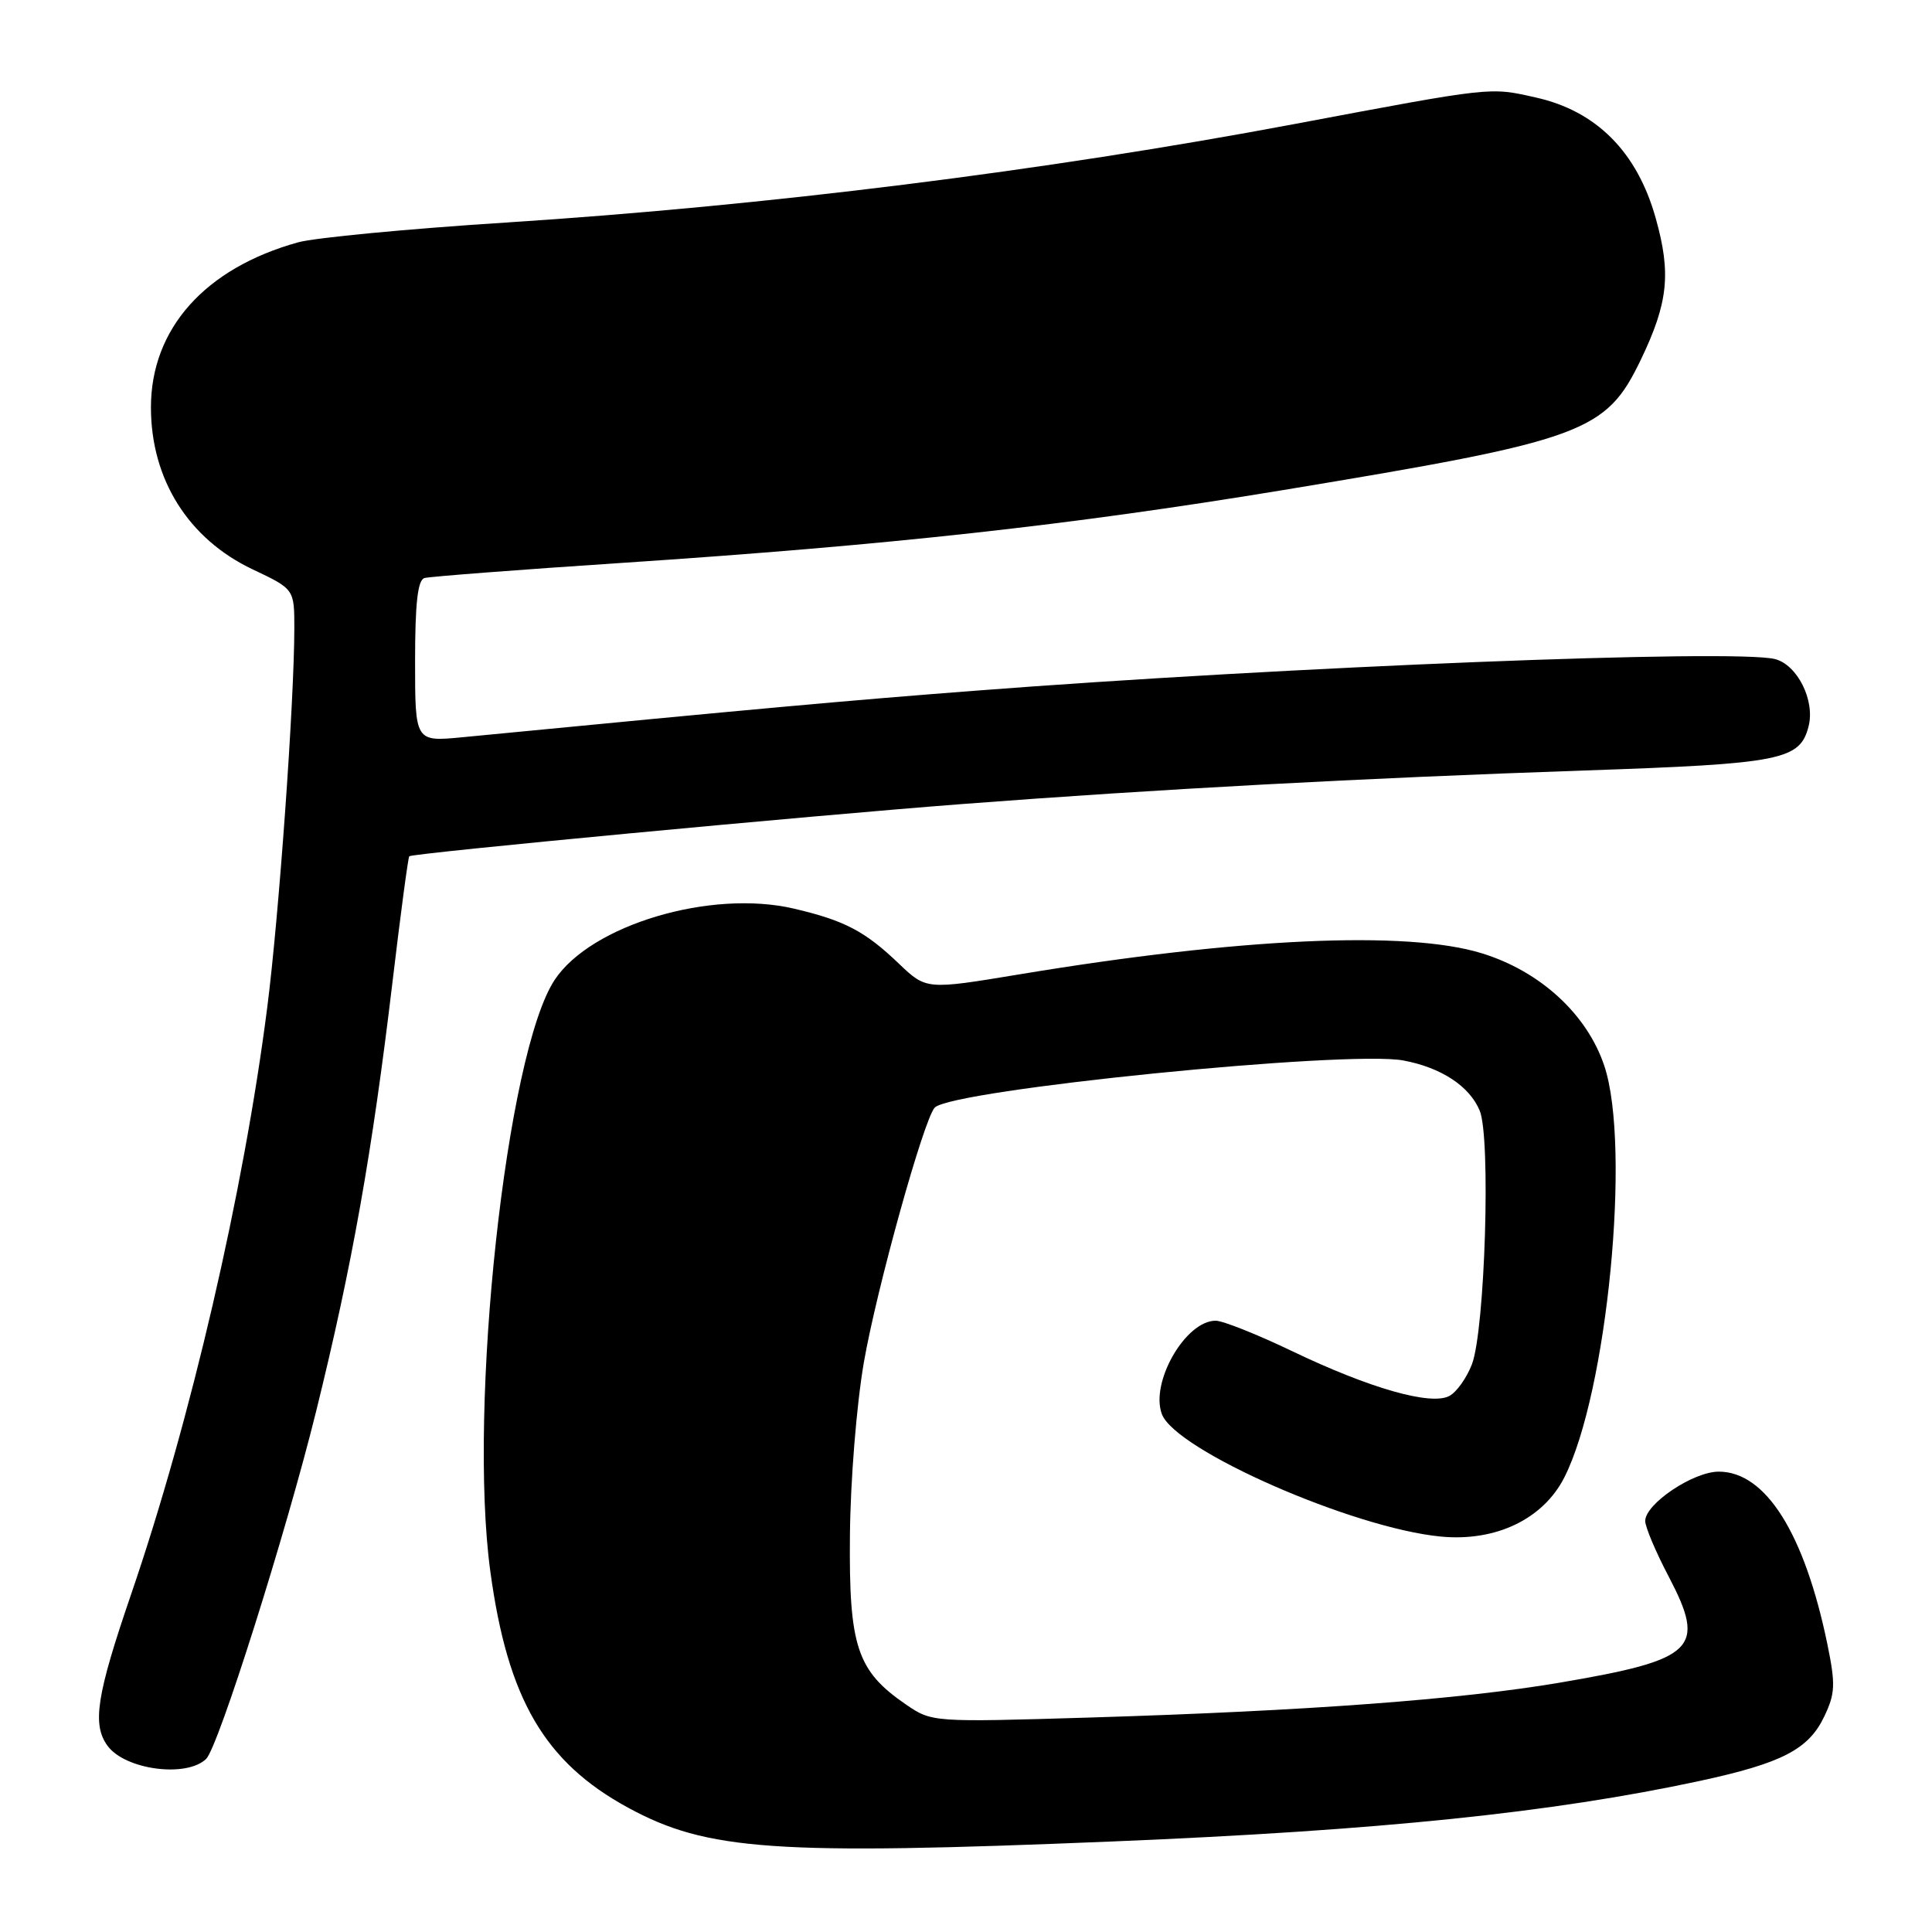 <?xml version="1.0" encoding="UTF-8" standalone="no"?>
<!DOCTYPE svg PUBLIC "-//W3C//DTD SVG 1.1//EN" "http://www.w3.org/Graphics/SVG/1.1/DTD/svg11.dtd" >
<svg xmlns="http://www.w3.org/2000/svg" xmlns:xlink="http://www.w3.org/1999/xlink" version="1.1" viewBox="0 0 256 256">
 <g >
 <path fill="currentColor"
d=" M 147.50 244.00 C 182.87 242.54 205.65 240.19 225.19 235.99 C 236.12 233.63 239.65 231.81 241.73 227.43 C 243.18 224.39 243.23 223.19 242.13 217.83 C 239.09 203.15 233.96 195.00 227.74 195.00 C 224.36 195.00 218.00 199.27 218.00 201.54 C 218.00 202.33 219.39 205.63 221.10 208.88 C 226.13 218.49 224.68 219.90 206.62 222.97 C 193.43 225.20 173.29 226.70 144.50 227.58 C 123.57 228.21 123.49 228.21 120.05 225.86 C 113.55 221.40 112.48 218.19 112.62 203.50 C 112.68 196.21 113.50 186.11 114.47 180.50 C 116.17 170.72 122.43 148.23 123.86 146.76 C 126.17 144.39 178.52 139.13 185.96 140.52 C 190.98 141.46 194.73 143.93 196.07 147.17 C 197.56 150.76 196.77 176.21 195.04 180.77 C 194.35 182.57 193.01 184.46 192.05 184.97 C 189.61 186.28 181.49 183.96 171.25 179.05 C 166.60 176.82 162.03 175.00 161.08 175.00 C 157.08 175.00 152.37 183.20 153.96 187.39 C 155.78 192.18 179.22 202.47 190.88 203.60 C 198.18 204.31 204.47 201.30 207.28 195.77 C 212.97 184.57 216.14 151.97 212.59 141.26 C 210.31 134.41 204.11 128.70 196.33 126.31 C 186.43 123.26 164.22 124.27 135.12 129.10 C 122.74 131.15 122.74 131.15 119.12 127.70 C 114.61 123.38 111.91 121.97 105.21 120.40 C 94.19 117.82 78.31 122.55 73.49 129.85 C 67.09 139.53 62.00 186.36 64.97 208.21 C 67.26 225.11 72.15 233.50 83.21 239.52 C 93.70 245.23 102.59 245.85 147.50 244.00 Z  M 27.32 233.06 C 28.93 231.49 37.89 203.17 41.89 187.00 C 46.66 167.70 49.31 152.77 52.01 130.10 C 53.08 121.09 54.08 113.60 54.23 113.46 C 54.68 113.05 107.10 108.10 127.50 106.54 C 153.23 104.57 180.61 103.10 210.06 102.09 C 236.08 101.20 238.51 100.72 239.65 96.23 C 240.52 92.80 238.15 88.08 235.19 87.33 C 229.81 85.98 170.56 88.33 129.00 91.54 C 112.25 92.83 100.84 93.86 61.25 97.69 C 55.00 98.29 55.00 98.29 55.00 87.61 C 55.00 79.92 55.35 76.84 56.25 76.59 C 56.94 76.40 68.75 75.49 82.50 74.58 C 117.79 72.24 141.74 69.60 170.00 64.94 C 210.01 58.33 212.78 57.32 217.44 47.62 C 221.04 40.11 221.45 36.22 219.39 28.91 C 216.94 20.15 211.54 14.71 203.51 12.92 C 197.34 11.53 197.93 11.47 171.50 16.44 C 138.42 22.66 101.51 27.27 67.00 29.49 C 54.07 30.32 41.70 31.50 39.50 32.11 C 27.15 35.54 20.00 43.57 20.00 53.98 C 20.00 63.52 24.97 71.42 33.49 75.45 C 39.00 78.06 39.00 78.06 39.00 83.28 C 38.99 92.99 36.96 121.43 35.41 133.50 C 32.28 157.99 25.26 188.23 17.37 211.26 C 12.78 224.66 12.19 228.50 14.25 231.33 C 16.58 234.51 24.72 235.59 27.32 233.06 Z "/>
</g>
</svg>